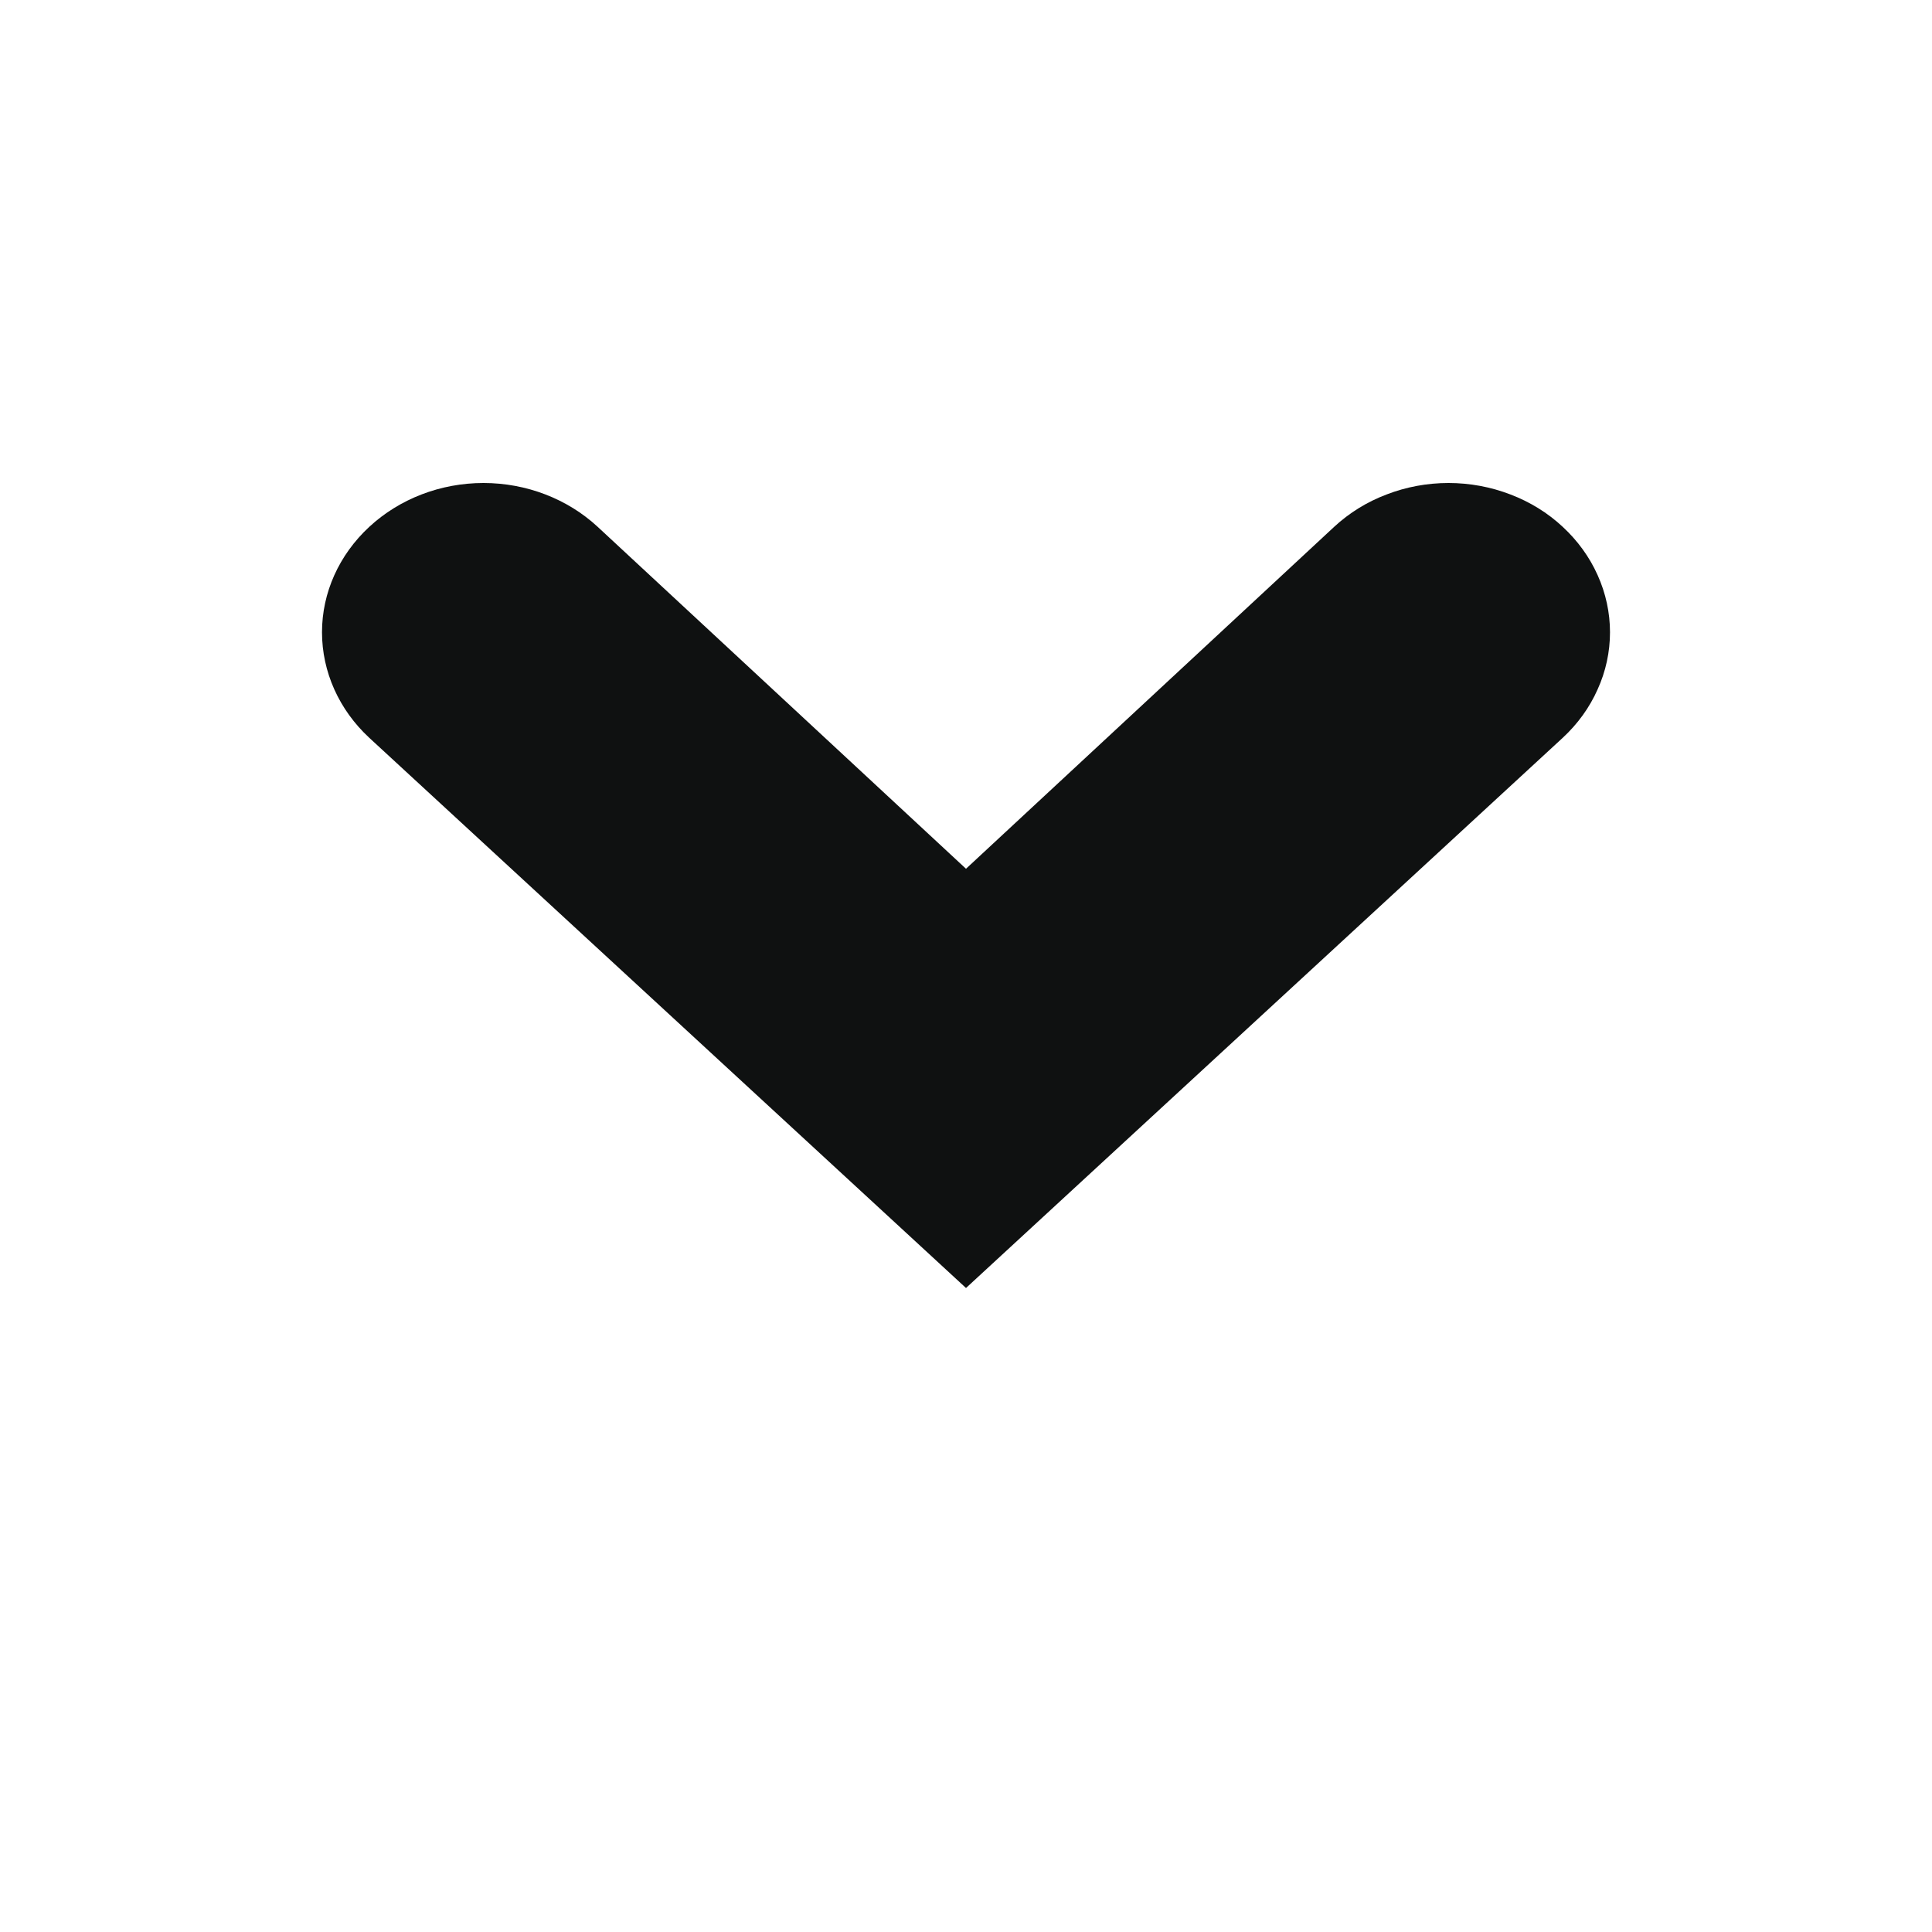 <svg width="12" height="12" viewBox="0 0 12 12" fill="none" xmlns="http://www.w3.org/2000/svg">
<path d="M6 8L2.294 4.583C2.106 4.409 2 4.173 2 3.927C2 3.681 2.106 3.446 2.294 3.272C2.482 3.098 2.737 3 3.003 3C3.269 3 3.524 3.098 3.712 3.272L6 5.396L8.287 3.272C8.381 3.185 8.491 3.117 8.613 3.071C8.735 3.024 8.865 3 8.997 3C9.128 3 9.259 3.024 9.381 3.071C9.502 3.117 9.613 3.185 9.706 3.272C9.799 3.358 9.873 3.46 9.923 3.572C9.974 3.685 10 3.806 10 3.927C10 4.049 9.974 4.17 9.923 4.282C9.873 4.395 9.799 4.497 9.706 4.583L6 8Z" fill="#0F1111"/>
</svg>
